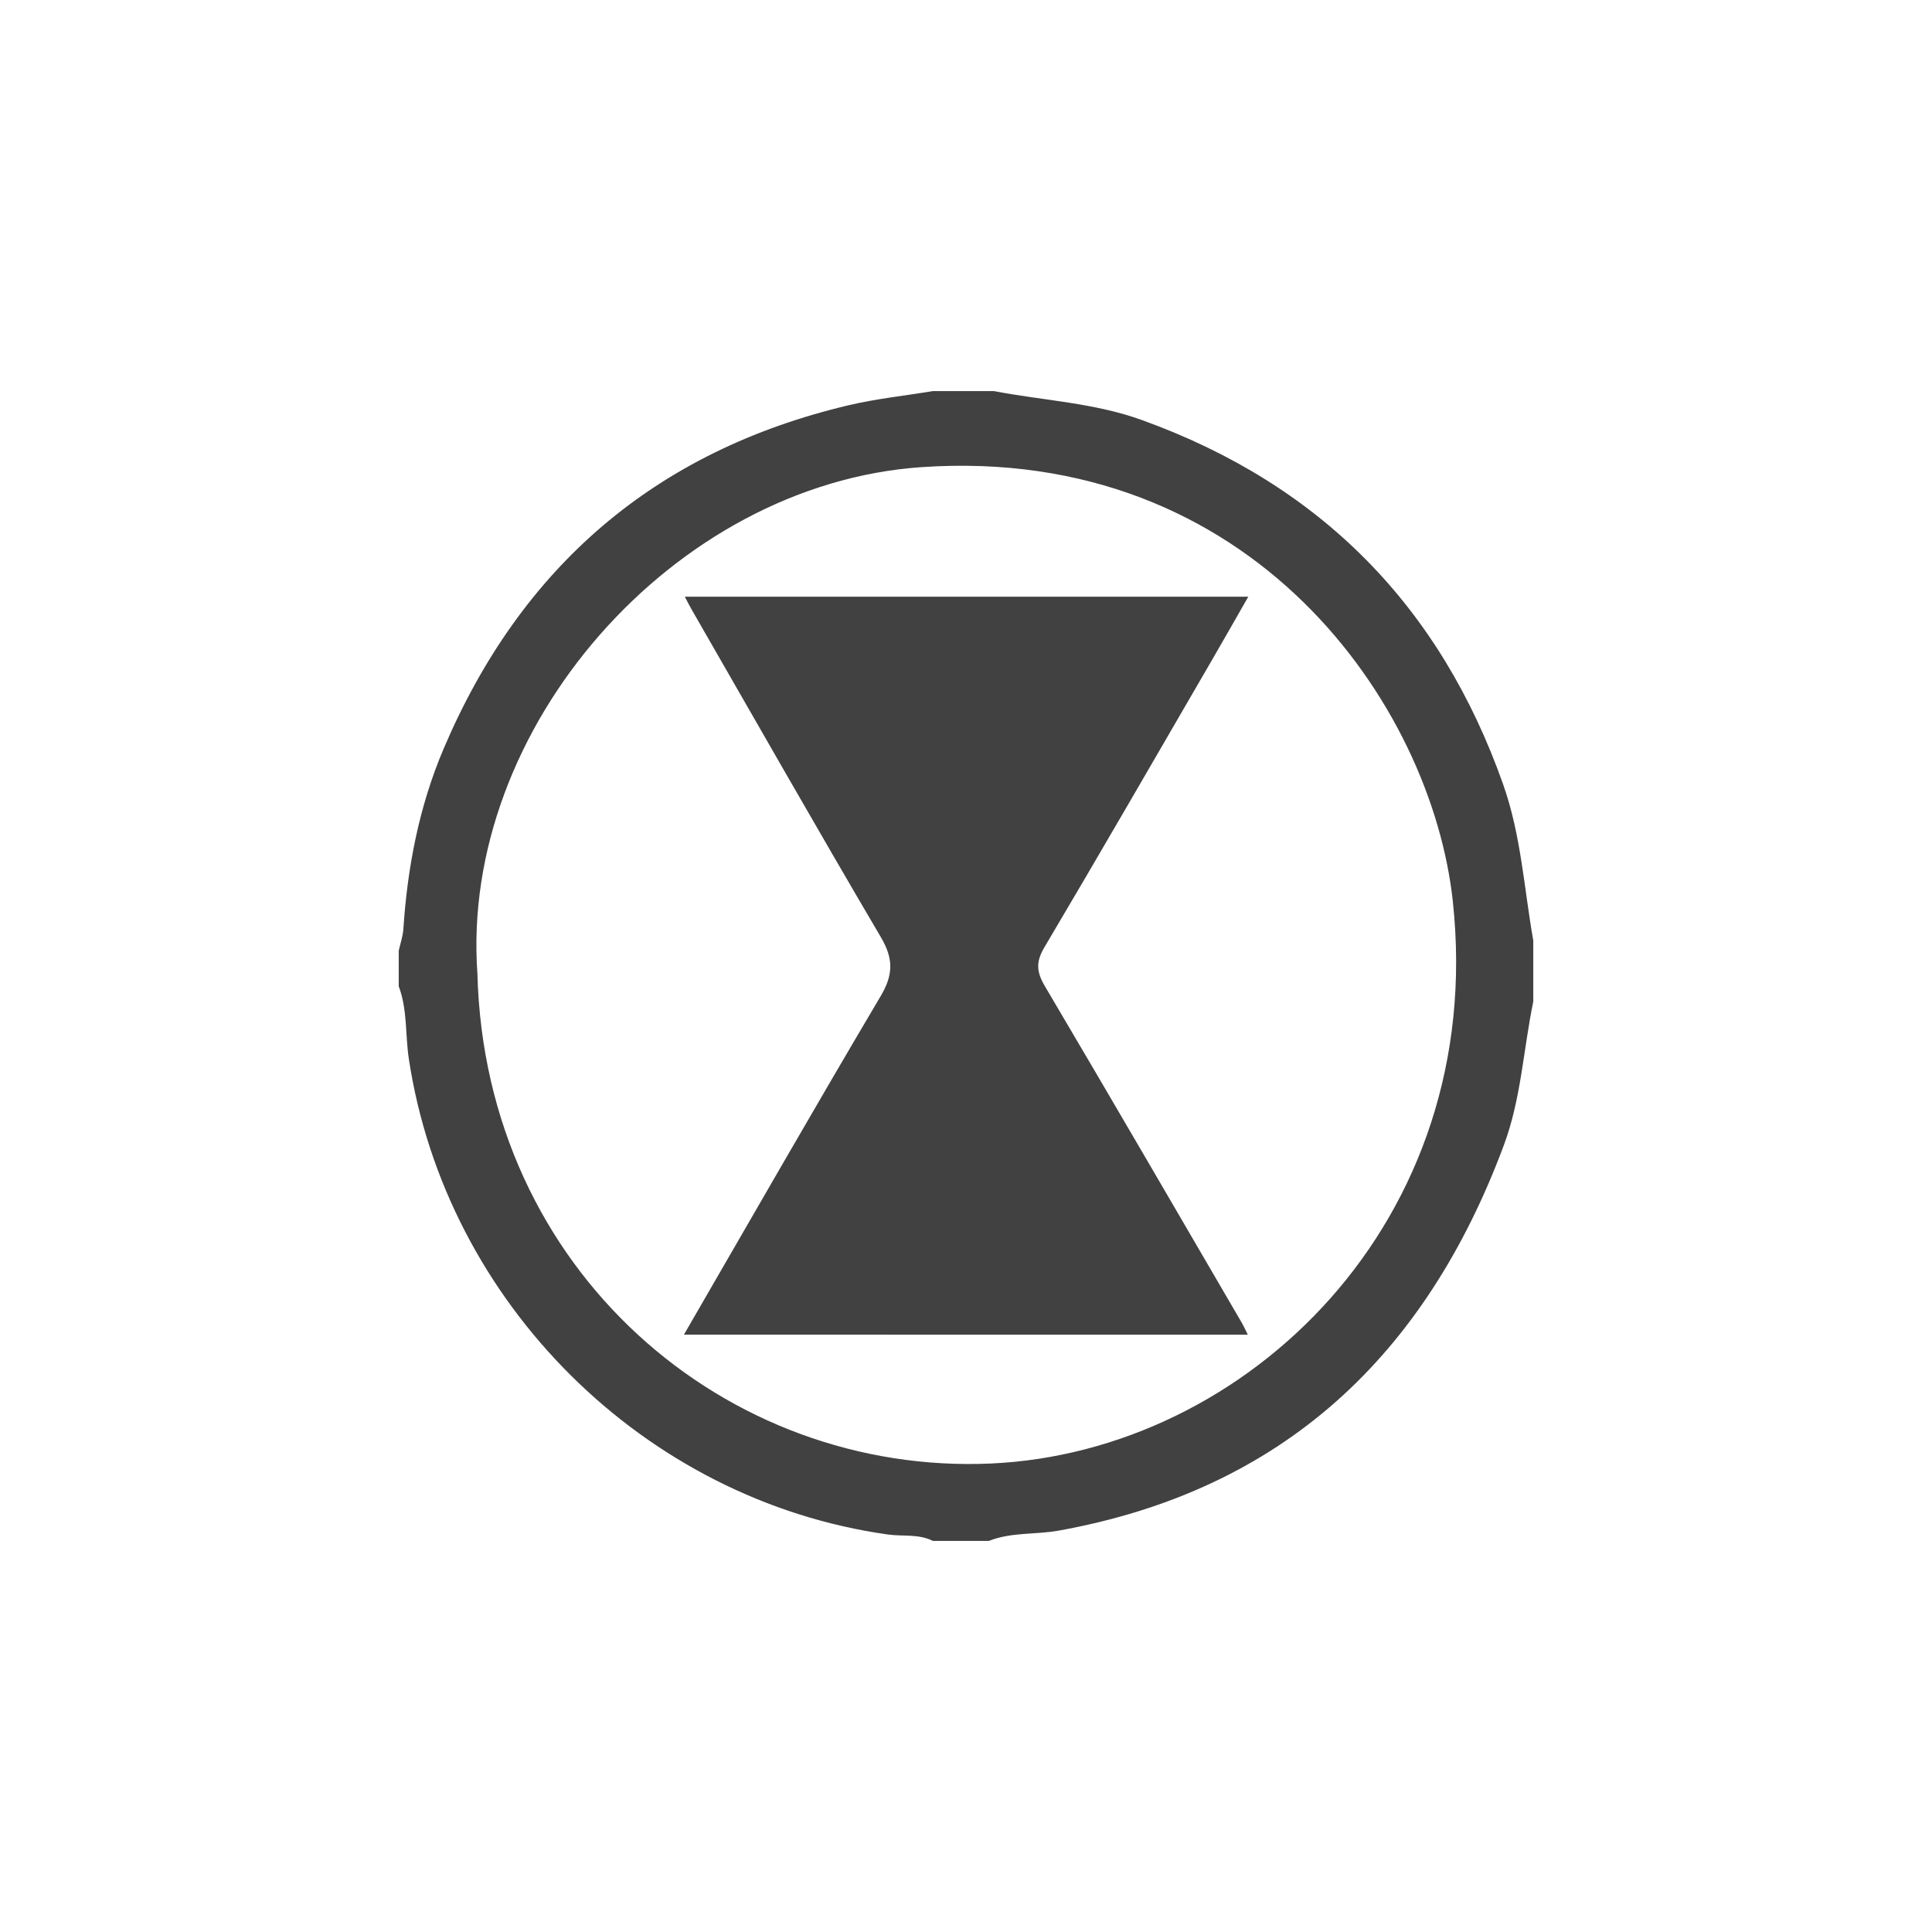 <svg id="Layer_1" data-name="Layer 1" xmlns="http://www.w3.org/2000/svg" viewBox="0 0 1000 1000"><defs><style>.cls-1{fill:#414141;}</style></defs><g id="uDoZ17"><path class="cls-1" d="M482.88,202.43h31.6c25.62,4.93,51.9,6,76.81,15.07,92.22,33.36,154.24,96.3,186.81,188.7,9.23,26.17,10.76,53.68,15.52,80.63v31.6c-5.13,24.77-6.27,50.3-15.24,74.35C737.94,701.34,664.31,771.27,548,792.24c-12,2.17-24.53.71-36.14,5.33h-29c-7.37-3.73-15.49-2.22-23.24-3.31C333.4,776.55,230.71,674.35,211.6,548c-1.89-12.48-.64-25.41-5.22-37.5V492.1c.83-3.76,2.16-7.48,2.41-11.28,2.12-32.13,8.16-63.44,20.77-93.13,40.05-94.3,109.57-154.23,209.57-177.91C453.49,206.38,468.29,204.83,482.88,202.43ZM247.11,504c4,154.1,128.93,259.72,265.9,253.51,132-6,256.68-125.15,239-290.7-10.89-102.15-104-236.88-275.31-225C348.71,250.77,238,376.73,247.11,504Z"/><path class="cls-1" d="M354,690.81c34.45-59.49,67.72-117.63,101.85-175.25,6.62-11.18,6.63-19.43,0-30.63C422.76,428.74,390.52,372,358,315.5c-1.05-1.81-2-3.69-3.53-6.64H646.11c-6.51,11.36-12.63,22.17-18.87,32.91-28.81,49.59-57.46,99.29-86.71,148.63-4.49,7.58-4,12.73.27,20C575.1,568.46,609,626.76,642.94,685c.86,1.48,1.54,3.06,2.92,5.82Z"/></g></svg>